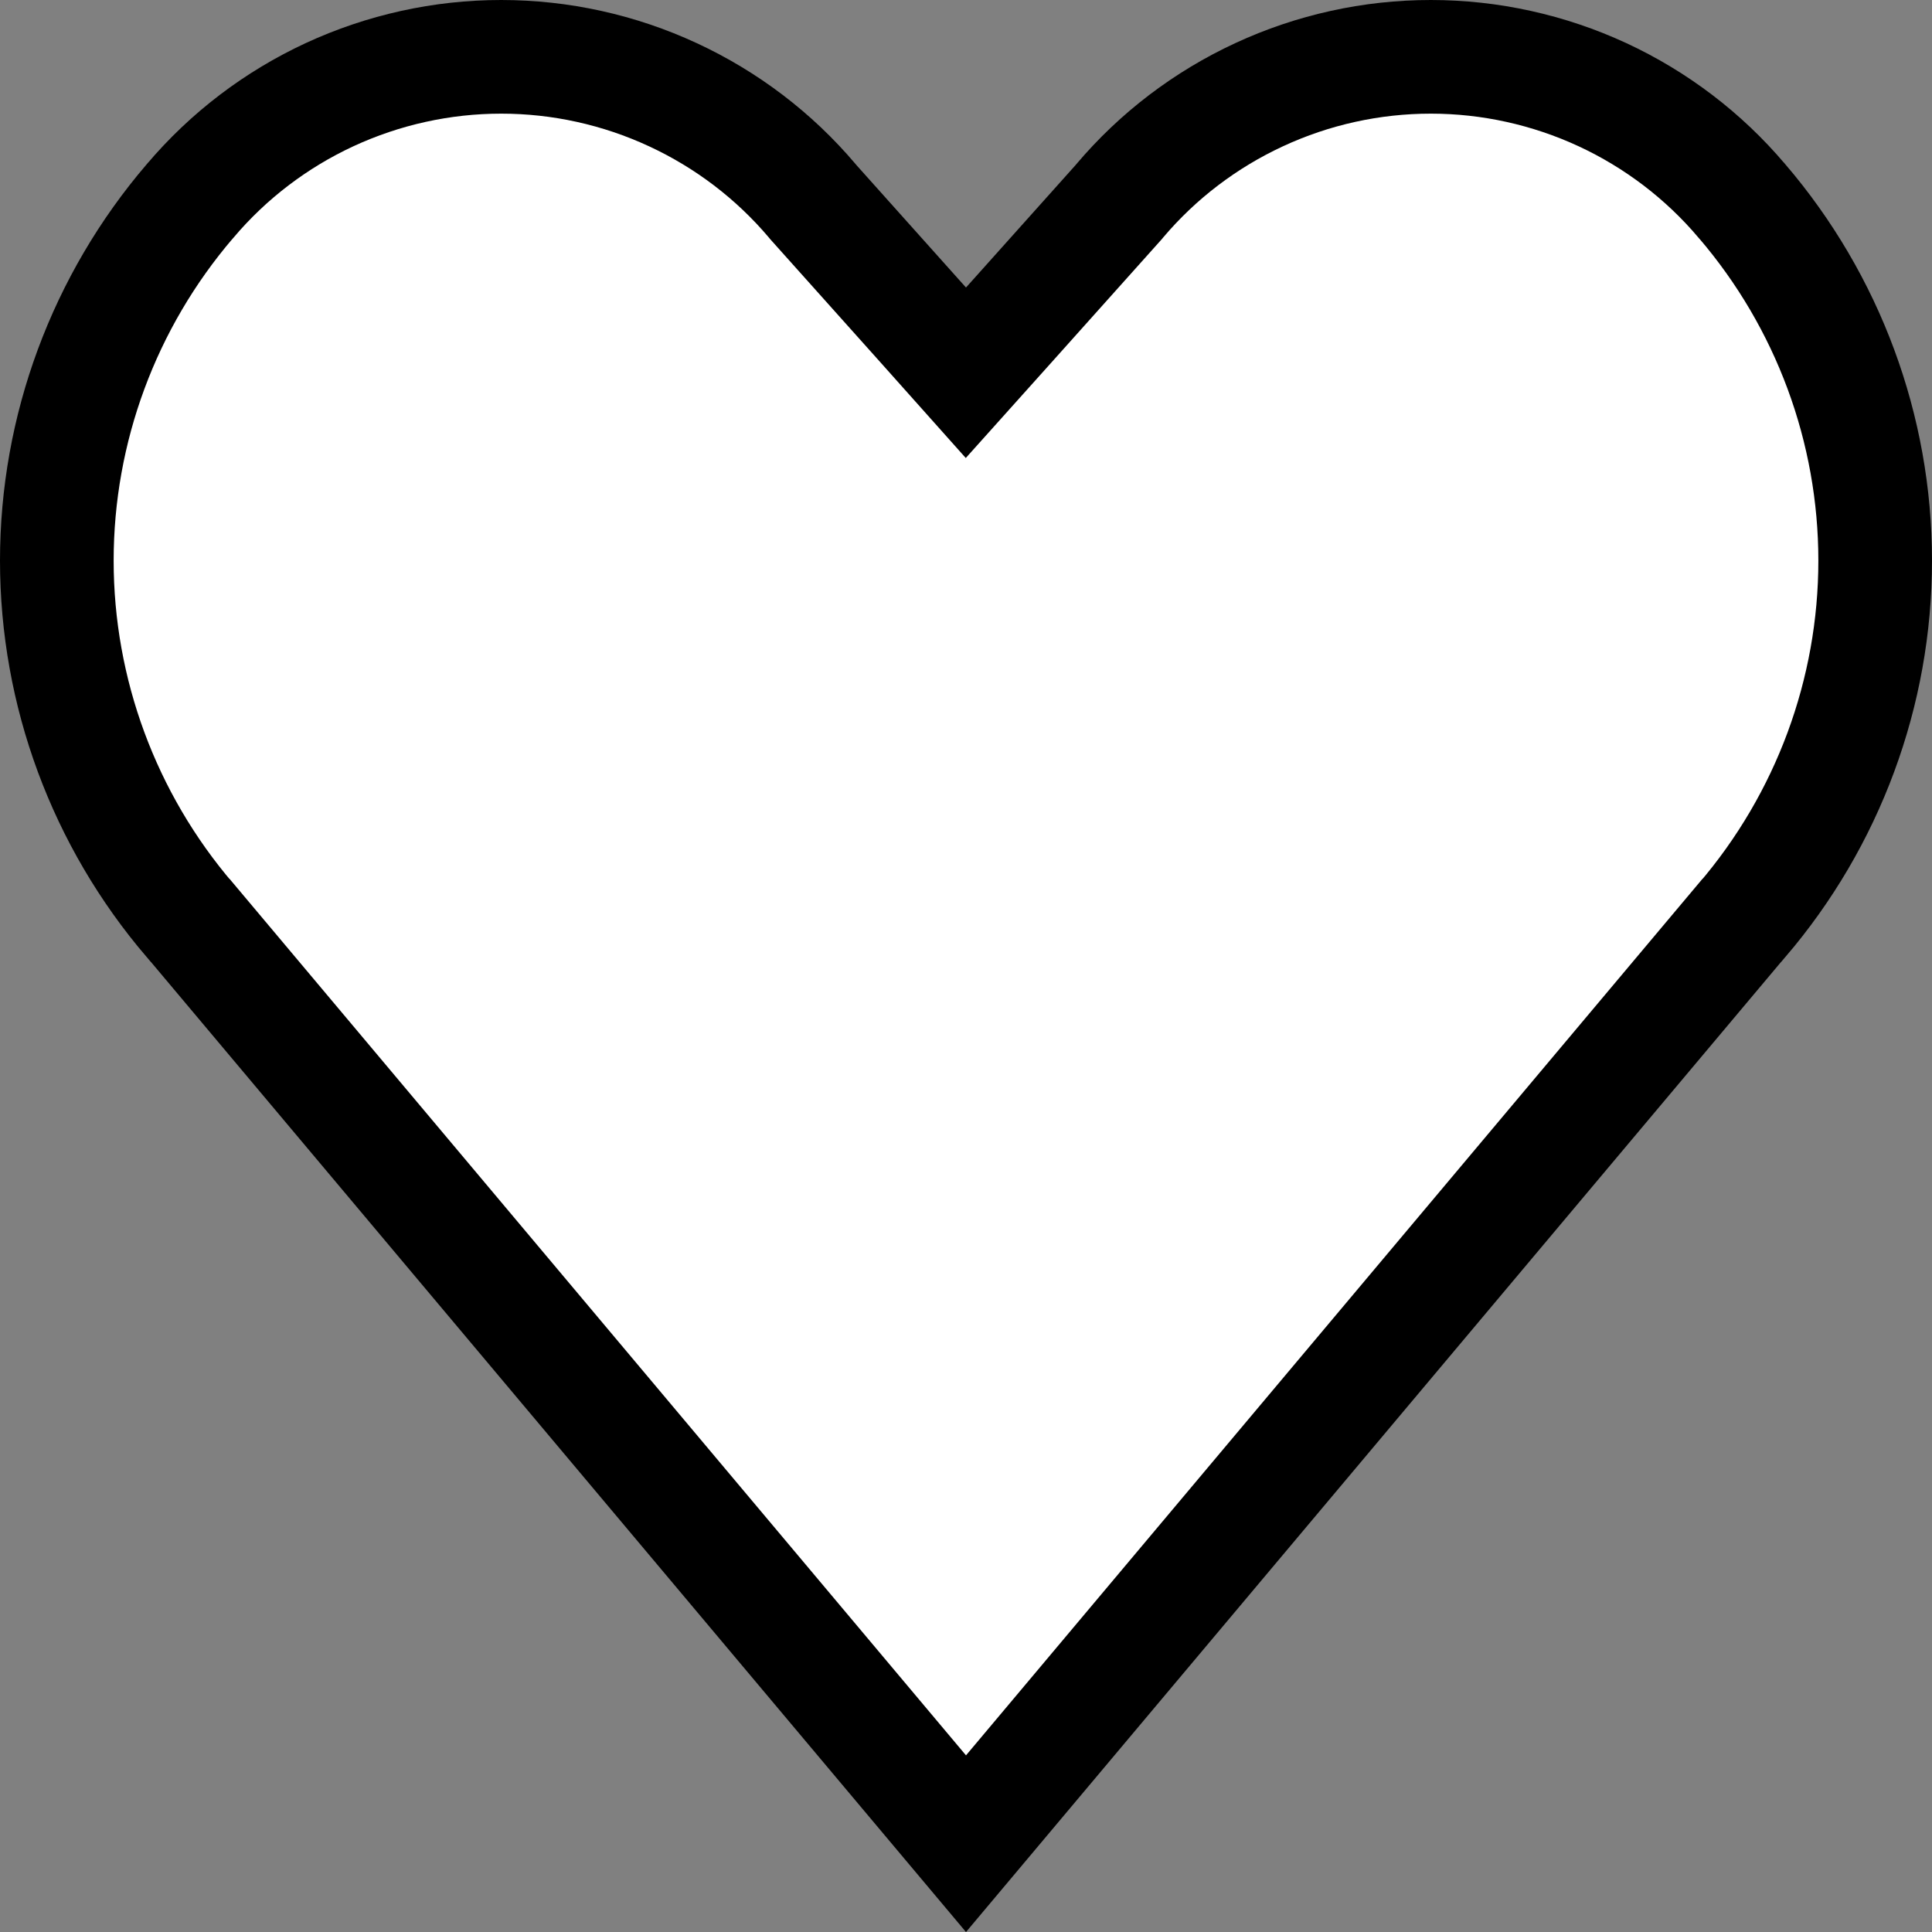 <svg width="17" height="17" viewBox="0 0 17 17" fill="none" xmlns="http://www.w3.org/2000/svg">
<rect x="0" y="0" width="17" height="17" fill="#808080" stroke="none"/>
<path d="M9.844 1.778L9.844 1.778L9.853 1.767C10.188 1.371 10.607 1.052 11.08 0.833C11.552 0.614 12.068 0.5 12.59 0.5C13.111 0.5 13.627 0.614 14.1 0.833C14.572 1.052 14.991 1.371 15.326 1.767L15.326 1.767L15.329 1.77C16.085 2.653 16.5 3.774 16.5 4.933C16.5 6.092 16.085 7.214 15.329 8.097L15.329 8.097L15.325 8.1L8.5 16.223L1.675 8.1L1.675 8.1L1.671 8.097C0.915 7.214 0.5 6.092 0.5 4.933C0.5 3.774 0.915 2.653 1.671 1.77L1.671 1.77L1.674 1.767C2.009 1.371 2.428 1.052 2.9 0.833C3.373 0.614 3.889 0.5 4.41 0.5C4.932 0.5 5.448 0.614 5.92 0.833C6.393 1.052 6.812 1.371 7.147 1.767L7.147 1.767L7.156 1.778L8.127 2.863L8.499 3.28L8.872 2.864L9.844 1.778Z" fill="white" stroke="black" stroke-miterlimit="10"/>
</svg>
